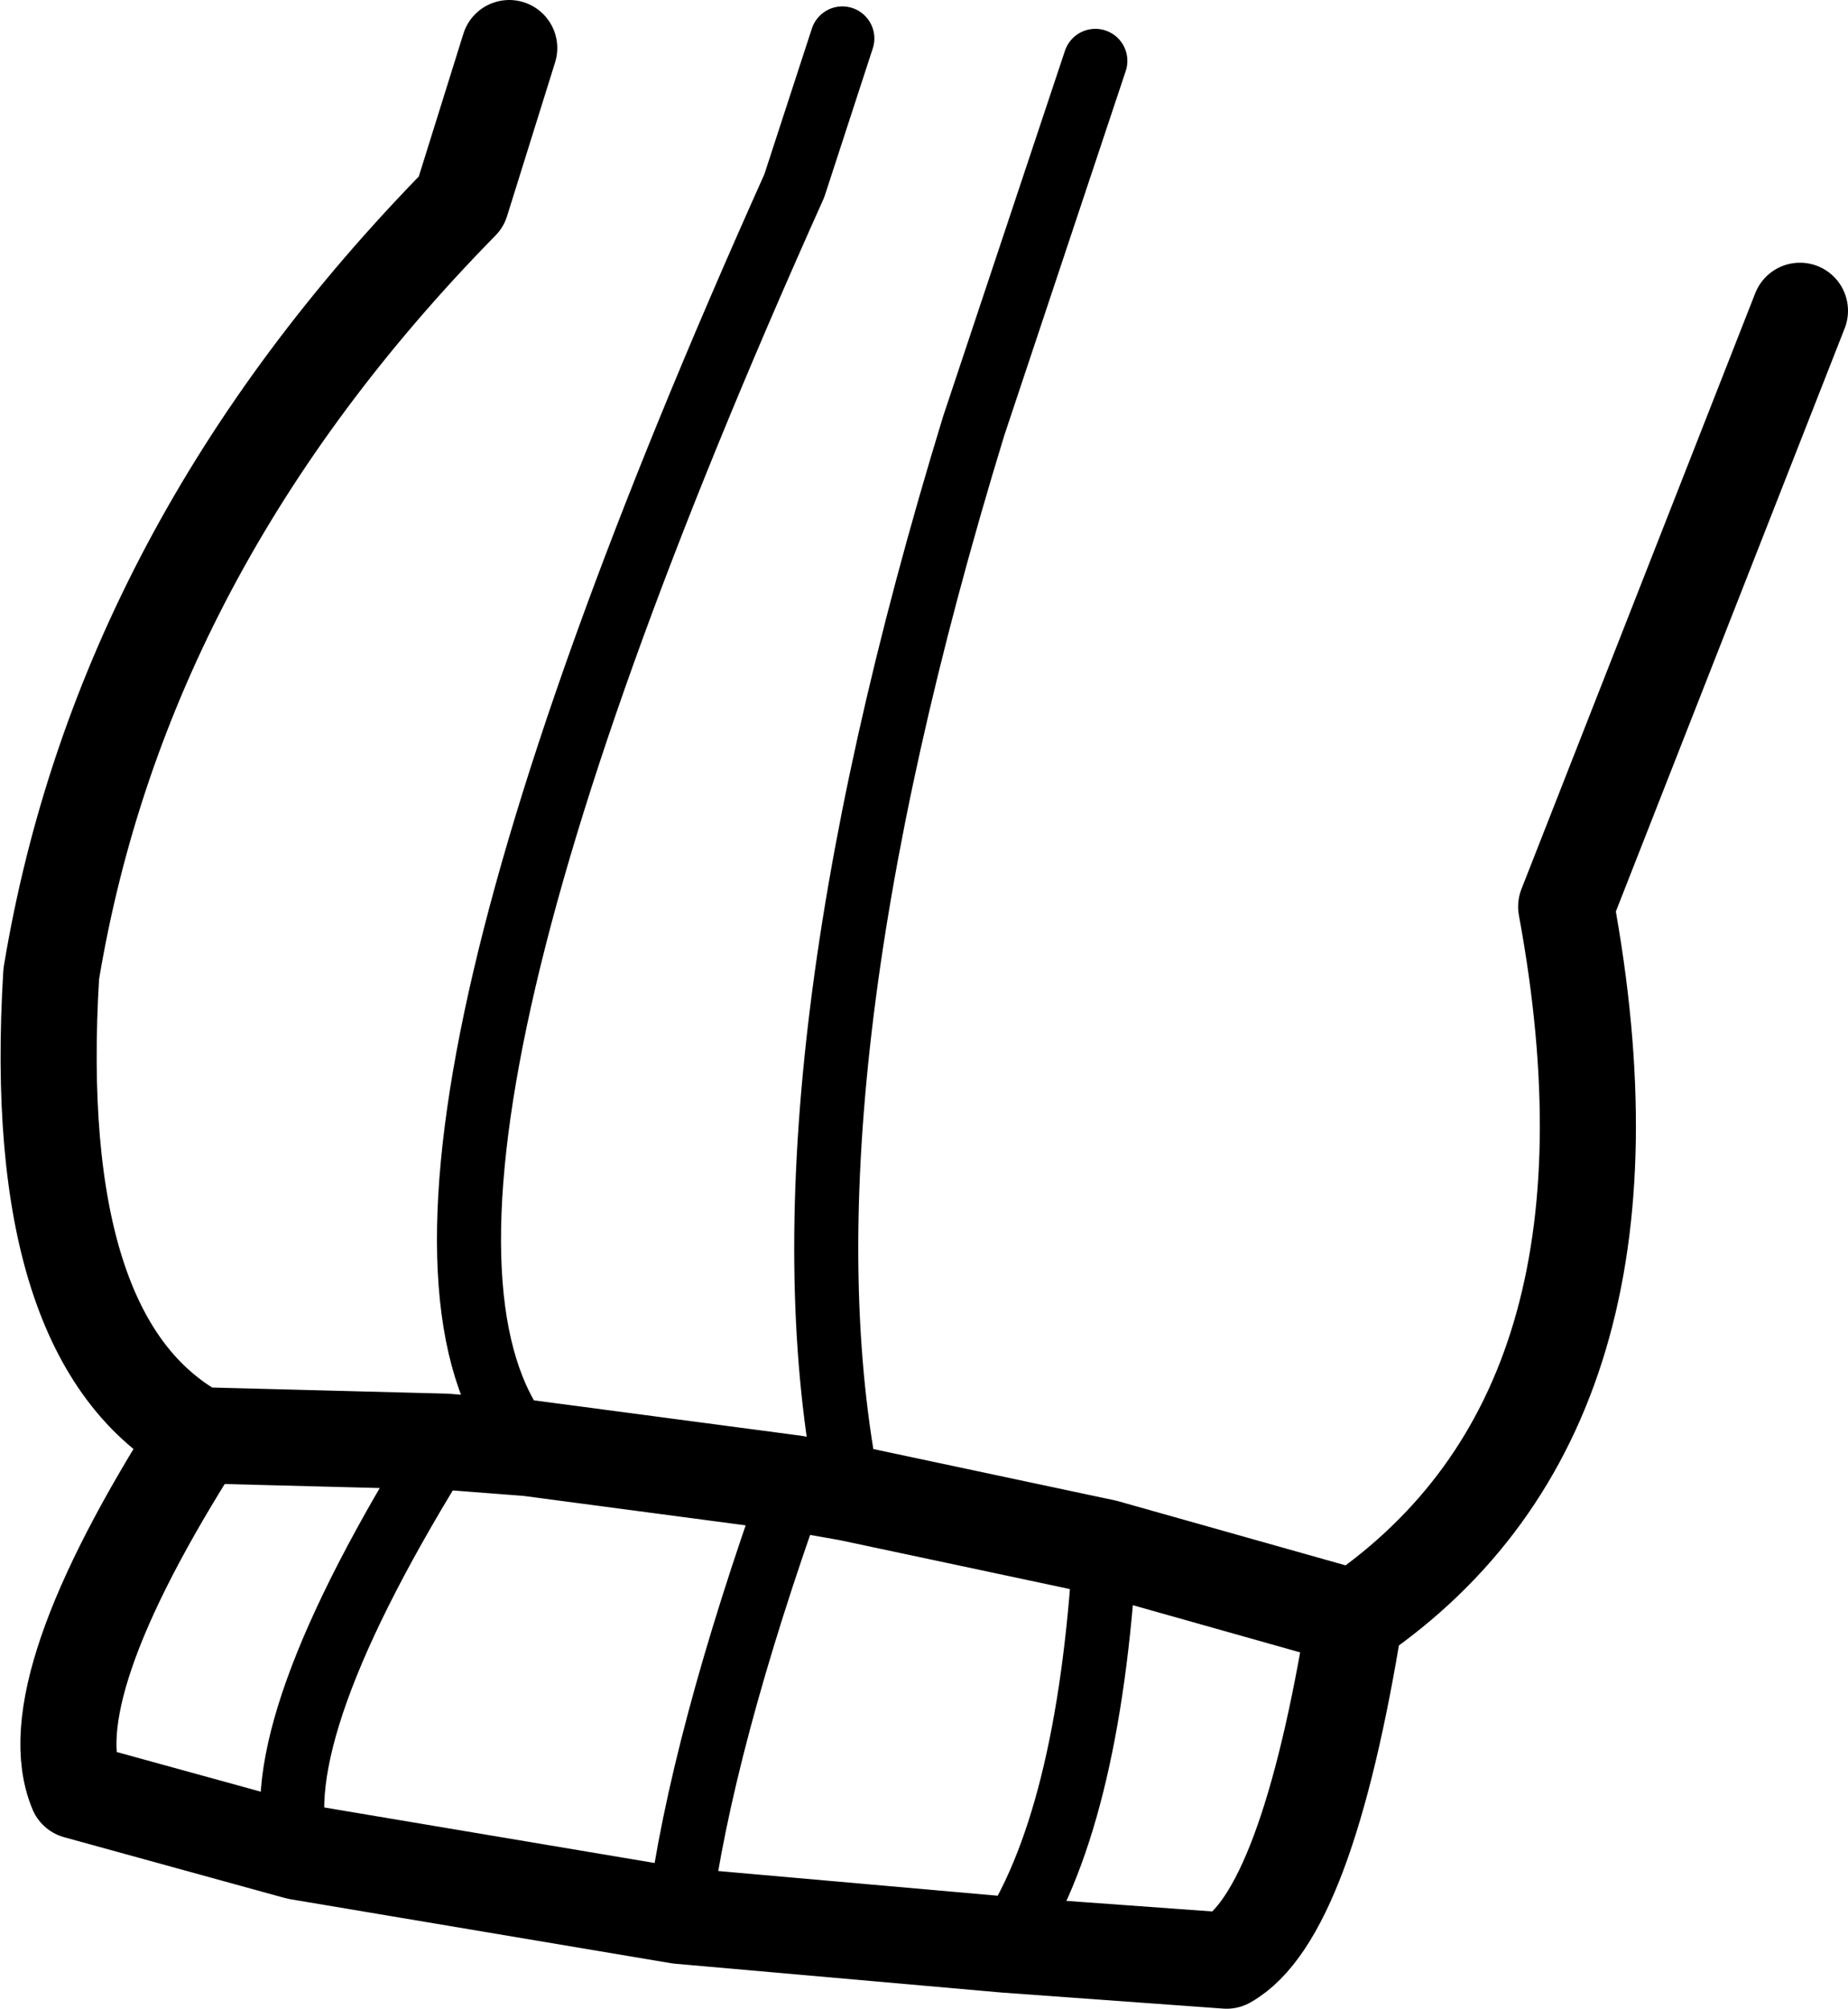 <?xml version="1.0" encoding="UTF-8" standalone="no"?>
<svg xmlns:xlink="http://www.w3.org/1999/xlink" height="31.35px" width="28.85px" xmlns="http://www.w3.org/2000/svg">
  <g transform="matrix(1.0, 0.0, 0.0, 1.0, 14.4, 15.6)">
    <path d="M-1.15 7.7 Q-2.4 1.5 0.8 -8.95 L2.7 -14.65 M2.85 8.55 Q2.6 12.85 1.3 14.75 M-1.25 -15.0 L-2.0 -12.7 Q-9.25 3.45 -6.15 7.0 M-9.75 13.3 Q-10.3 11.45 -7.45 6.9 M-2.0 7.55 Q-3.45 11.6 -3.8 14.3" fill="none" stroke="#000000" stroke-linecap="round" stroke-linejoin="round" stroke-width="1.0"/>
    <path d="M13.7 -10.75 L10.05 -1.45 Q11.5 6.4 6.75 9.65 6.0 14.3 4.75 15.0 L1.3 14.75 -3.8 14.3 -9.75 13.3 -13.2 12.35 Q-13.85 10.8 -11.3 6.8 -13.95 5.35 -13.6 -0.4 -12.5 -7.05 -7.2 -12.45 L-6.45 -14.85 M-1.15 7.7 L2.85 8.55 6.75 9.65 M-6.15 7.0 L-2.0 7.55 -1.15 7.7 M-11.3 6.8 L-7.45 6.9 -6.15 7.0" fill="none" stroke="#000000" stroke-linecap="round" stroke-linejoin="round" stroke-width="1.5"/>
  </g>
</svg>
